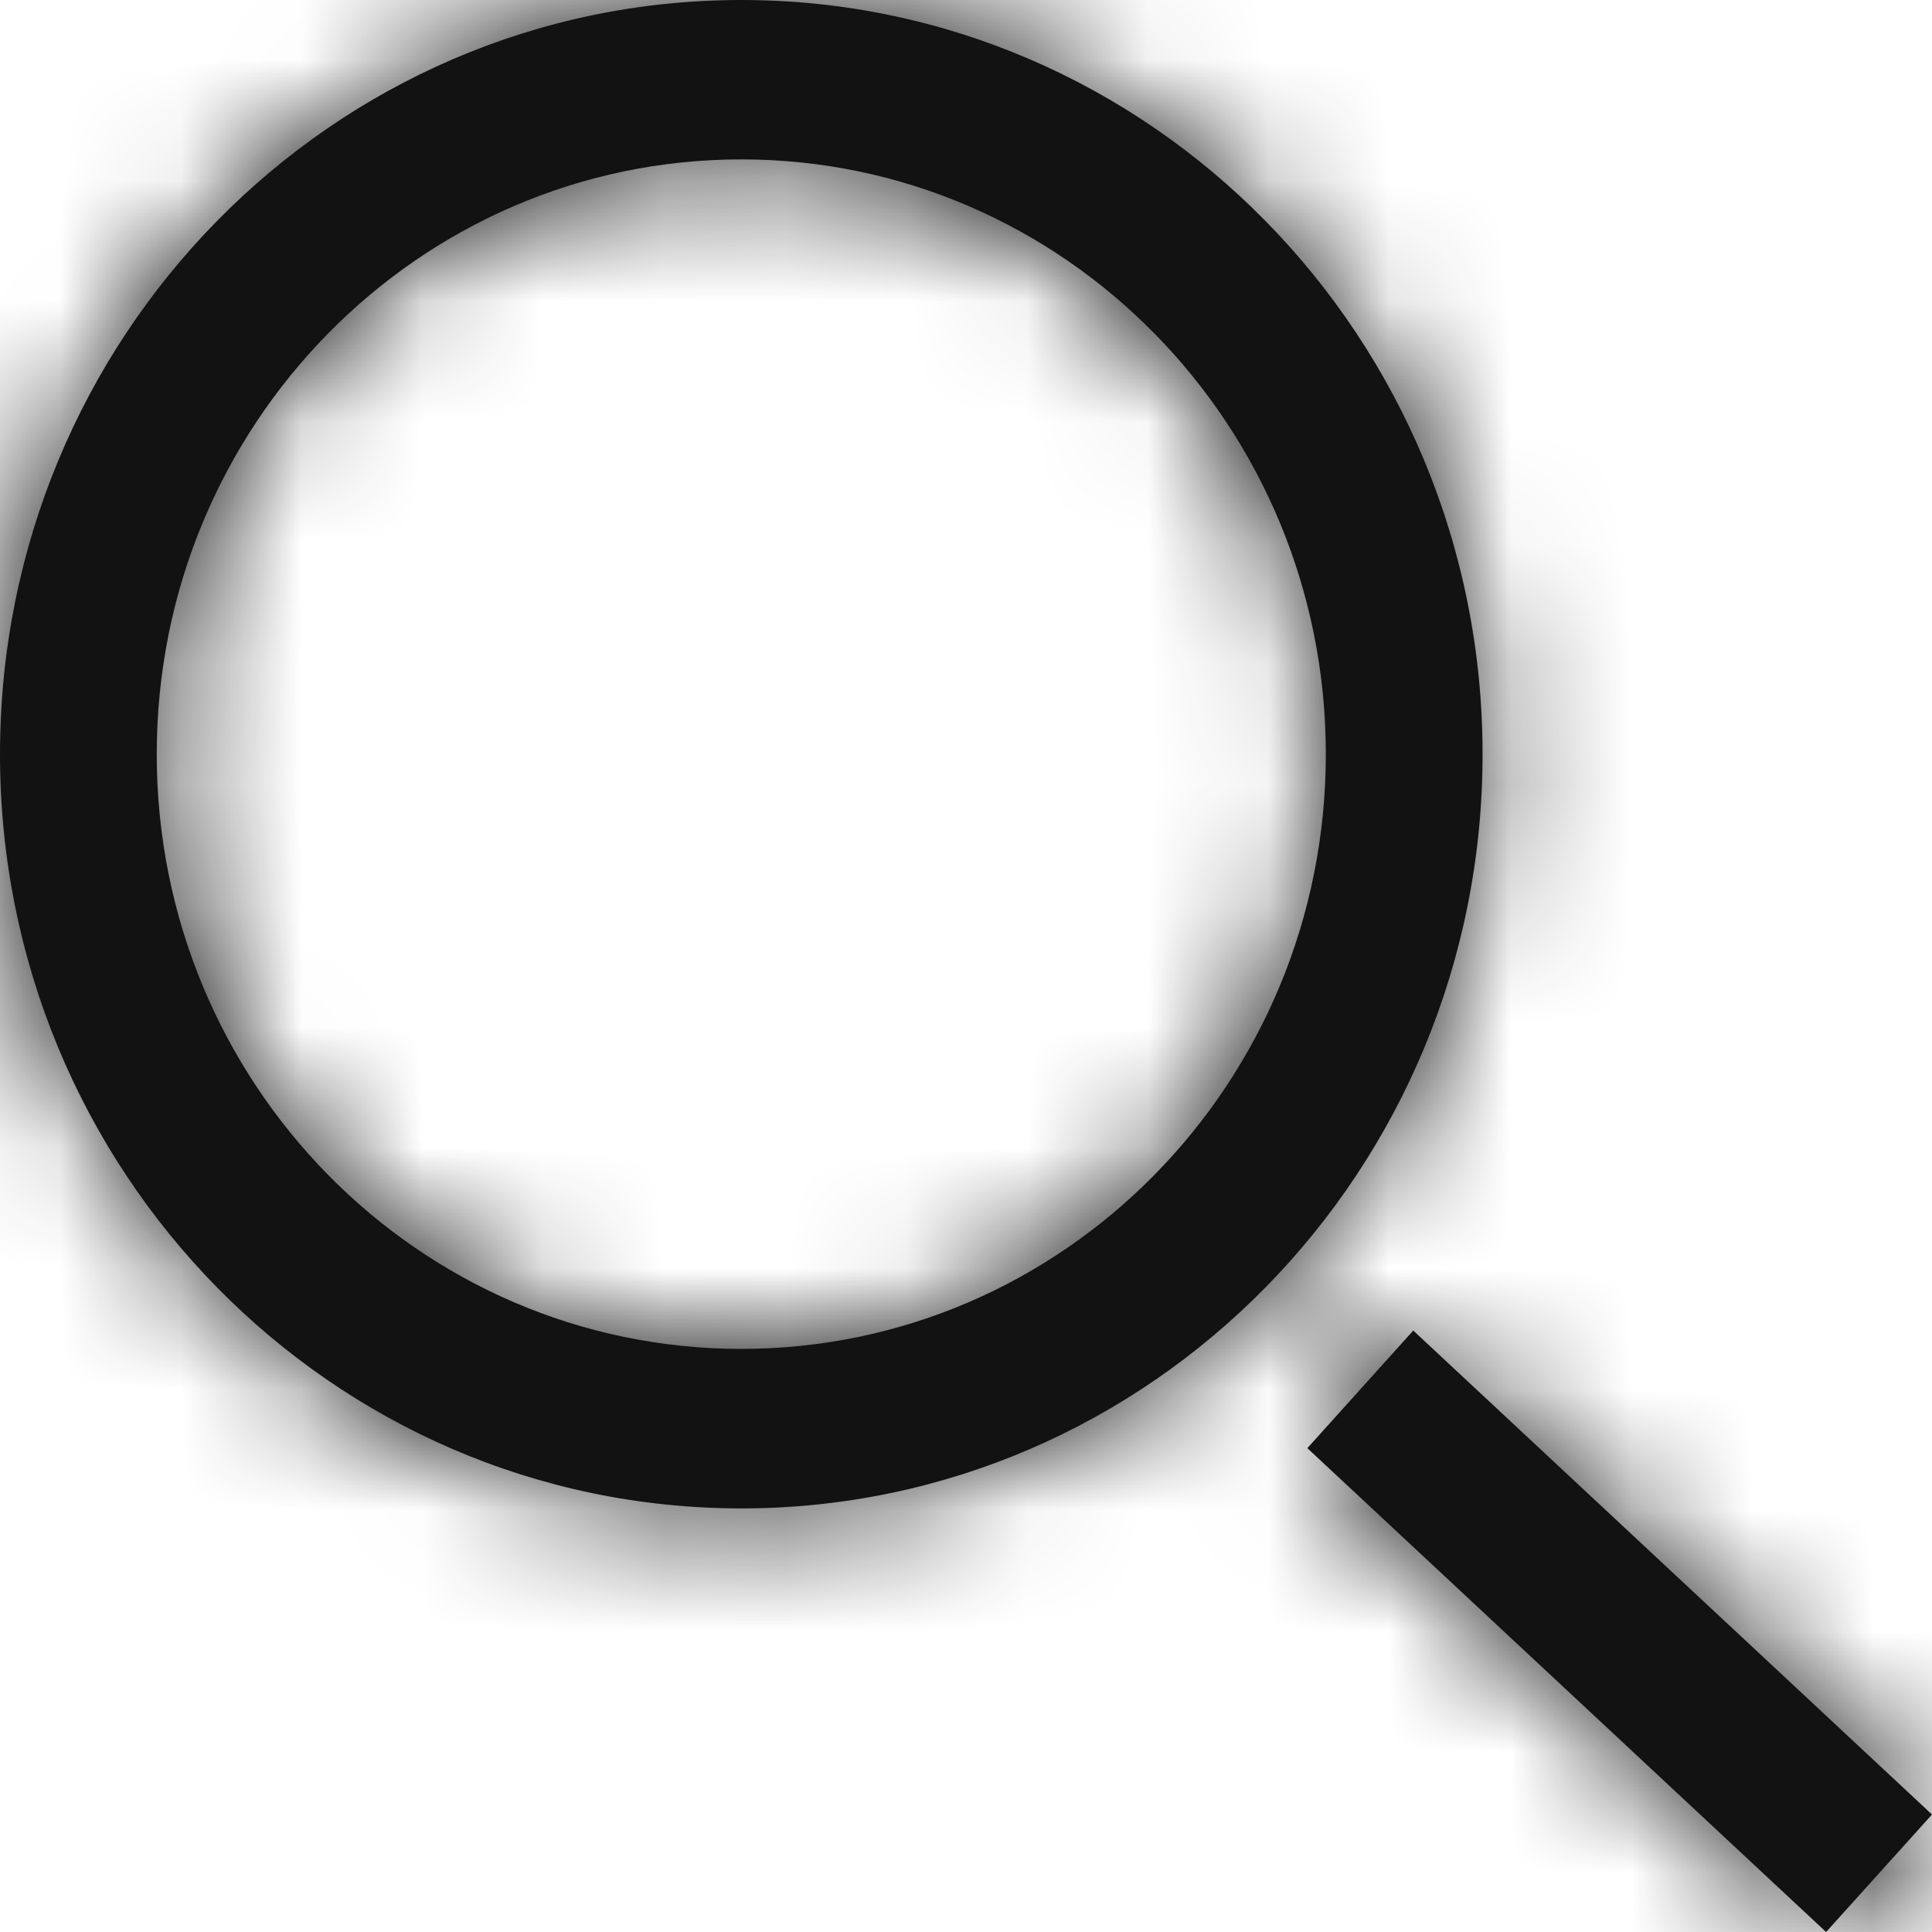 <?xml version="1.0" encoding="UTF-8"?>
<svg width="16px" height="16px" viewBox="0 0 16 16" version="1.1" xmlns="http://www.w3.org/2000/svg" xmlns:xlink="http://www.w3.org/1999/xlink">
    <!-- Generator: Sketch 59.1 (86144) - https://sketch.com -->
    <title>Icons / Search</title>
    <desc>Created with Sketch.</desc>
    <defs>
        <path d="M10.98,6.246 C10.98,3.526 8.812,1.32 6.139,1.32 C3.465,1.32 1.298,3.526 1.298,6.246 C1.298,8.966 3.465,11.171 6.139,11.171 C8.812,11.171 10.98,8.966 10.98,6.246 Z M11.704,11.019 L16,15.027 L15.123,16 L10.827,11.993 L11.704,11.019 Z M6.139,0 C9.529,0 12.278,2.797 12.278,6.246 C12.278,9.695 9.529,12.492 6.139,12.492 C2.748,12.492 0,9.695 0,6.246 C0,2.796 2.748,0 6.139,0 Z" id="path-1"></path>
    </defs>
    <g id="Page-1" stroke="none" stroke-width="1" fill="none" fill-rule="evenodd">
        <g id="002_1024-List" transform="translate(-276, -64)">
            <g id="Group-3" transform="translate(-10, 48)">
                <g id="Icons-/-Search" transform="translate(286, 16)">
                    <mask id="mask-2" fill="white">
                        <use xlink:href="#path-1"></use>
                    </mask>
                    <use id="Stroke-1" fill="#121212" fill-rule="nonzero" xlink:href="#path-1"></use>
                    <g id="Colors-/-notBlack" mask="url(#mask-2)" fill="#121212" fill-rule="evenodd">
                        <rect id="Rectangle" x="0" y="0" width="16" height="16"></rect>
                    </g>
                </g>
            </g>
        </g>
    </g>
</svg>